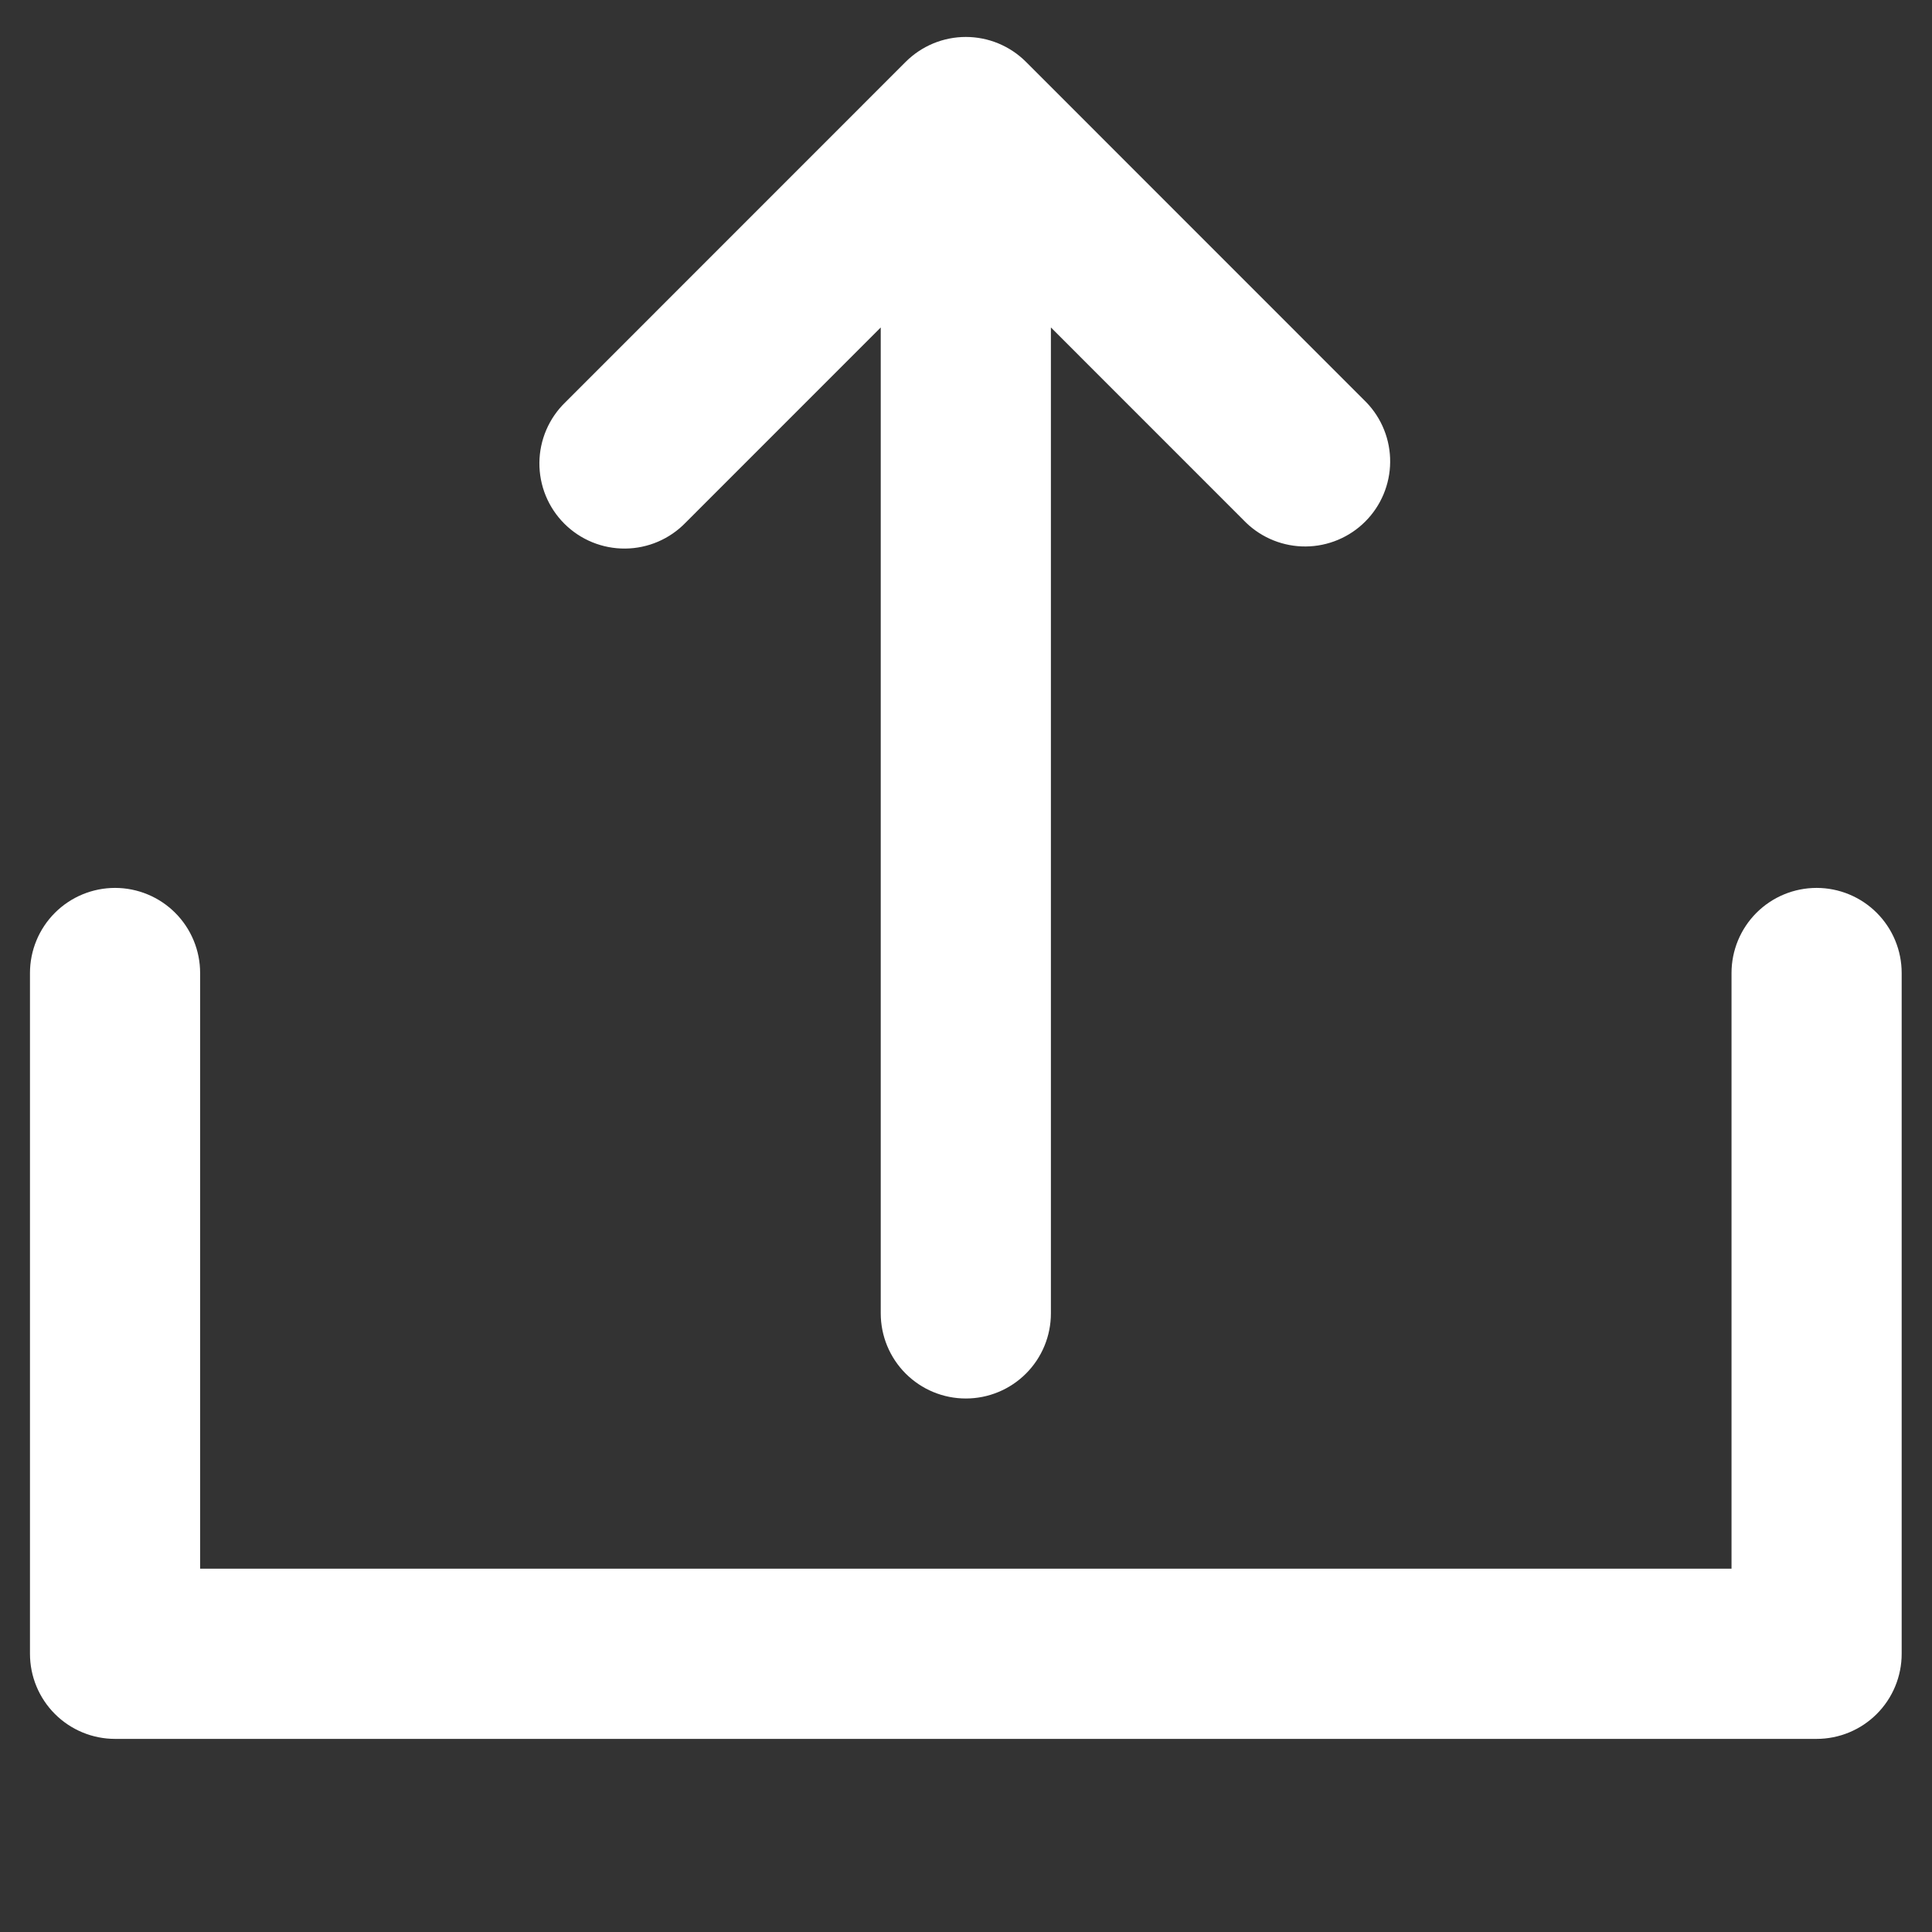 <?xml version="1.0" encoding="UTF-8"?>
<svg xmlns="http://www.w3.org/2000/svg" xmlns:xlink="http://www.w3.org/1999/xlink" width="1125pt" height="1125pt" viewBox="0 0 1125 1125" version="1.2">
<rect x="0" y="0" width="1125" height="1125" fill="#333333" stroke="none"/>
<defs>
<clipPath id="clip1">
  <path d="M 17 517 L 1108 517 L 1108 1012.551 L 17 1012.551 Z M 17 517 "/>
</clipPath>
</defs>
<g id="surface1">
<g clip-path="url(#clip1)" clip-rule="nonzero">
<path style=" stroke:none;fill-rule:nonzero;fill:rgb(100%,100%,100%);fill-opacity:1;" d="M 1057.801 517.027 C 1056.18 517.027 1054.559 517.109 1052.945 517.266 C 1051.328 517.426 1049.727 517.664 1048.137 517.98 C 1046.543 518.297 1044.973 518.691 1043.418 519.16 C 1041.867 519.633 1040.34 520.18 1038.844 520.801 C 1037.344 521.422 1035.879 522.113 1034.445 522.879 C 1033.016 523.645 1031.625 524.477 1030.277 525.379 C 1028.93 526.281 1027.625 527.246 1026.371 528.277 C 1025.117 529.305 1023.918 530.395 1022.77 531.543 C 1021.621 532.688 1020.535 533.891 1019.504 535.145 C 1018.477 536.398 1017.512 537.699 1016.609 539.051 C 1015.707 540.398 1014.875 541.789 1014.109 543.223 C 1013.344 544.652 1012.652 546.117 1012.031 547.617 C 1011.41 549.117 1010.863 550.645 1010.395 552.195 C 1009.922 553.75 1009.527 555.32 1009.211 556.914 C 1008.895 558.504 1008.656 560.109 1008.5 561.723 C 1008.34 563.34 1008.262 564.957 1008.262 566.582 L 1008.262 913.445 L 116.535 913.445 L 116.535 566.582 C 116.535 564.957 116.453 563.34 116.297 561.723 C 116.137 560.109 115.898 558.504 115.582 556.914 C 115.266 555.32 114.871 553.75 114.402 552.195 C 113.93 550.645 113.383 549.117 112.762 547.617 C 112.141 546.117 111.449 544.652 110.684 543.223 C 109.918 541.789 109.086 540.398 108.184 539.051 C 107.285 537.699 106.32 536.398 105.289 535.145 C 104.262 533.891 103.172 532.688 102.023 531.543 C 100.879 530.395 99.676 529.305 98.422 528.277 C 97.168 527.246 95.867 526.281 94.516 525.379 C 93.168 524.477 91.777 523.645 90.348 522.879 C 88.918 522.113 87.453 521.422 85.953 520.801 C 84.453 520.18 82.926 519.633 81.375 519.16 C 79.82 518.691 78.25 518.297 76.66 517.98 C 75.066 517.664 73.465 517.426 71.852 517.266 C 70.234 517.109 68.617 517.027 66.992 517.027 C 65.371 517.027 63.754 517.109 62.137 517.266 C 60.523 517.426 58.922 517.664 57.328 517.98 C 55.738 518.297 54.164 518.691 52.613 519.16 C 51.062 519.633 49.535 520.18 48.035 520.801 C 46.535 521.422 45.07 522.113 43.641 522.879 C 42.211 523.645 40.82 524.477 39.473 525.379 C 38.121 526.281 36.82 527.246 35.566 528.277 C 34.312 529.305 33.109 530.395 31.965 531.543 C 30.816 532.688 29.727 533.891 28.699 535.145 C 27.668 536.398 26.703 537.699 25.805 539.051 C 24.902 540.398 24.066 541.789 23.305 543.223 C 22.539 544.652 21.844 546.117 21.227 547.617 C 20.605 549.117 20.059 550.645 19.586 552.195 C 19.117 553.75 18.723 555.32 18.406 556.914 C 18.09 558.504 17.852 560.109 17.691 561.723 C 17.535 563.34 17.453 564.957 17.453 566.582 L 17.453 962.996 C 17.453 964.621 17.535 966.238 17.691 967.855 C 17.852 969.469 18.09 971.074 18.406 972.664 C 18.723 974.258 19.117 975.828 19.586 977.383 C 20.059 978.934 20.605 980.461 21.227 981.961 C 21.844 983.461 22.539 984.926 23.305 986.355 C 24.066 987.789 24.902 989.18 25.805 990.527 C 26.703 991.879 27.668 993.18 28.699 994.434 C 29.727 995.688 30.816 996.891 31.965 998.035 C 33.109 999.184 34.312 1000.273 35.566 1001.301 C 36.82 1002.332 38.121 1003.297 39.473 1004.199 C 40.82 1005.102 42.211 1005.934 43.641 1006.699 C 45.07 1007.465 46.535 1008.156 48.035 1008.777 C 49.535 1009.398 51.062 1009.945 52.613 1010.418 C 54.164 1010.887 55.738 1011.281 57.328 1011.598 C 58.922 1011.914 60.523 1012.152 62.137 1012.312 C 63.754 1012.469 65.371 1012.551 66.992 1012.551 L 1057.801 1012.551 C 1059.422 1012.551 1061.043 1012.469 1062.656 1012.312 C 1064.27 1012.152 1065.875 1011.914 1067.465 1011.598 C 1069.055 1011.281 1070.629 1010.887 1072.18 1010.418 C 1073.734 1009.945 1075.258 1009.398 1076.758 1008.777 C 1078.258 1008.156 1079.723 1007.465 1081.152 1006.699 C 1082.586 1005.934 1083.973 1005.102 1085.324 1004.199 C 1086.672 1003.297 1087.973 1002.332 1089.227 1001.301 C 1090.484 1000.273 1091.684 999.184 1092.832 998.035 C 1093.977 996.891 1095.066 995.688 1096.094 994.434 C 1097.125 993.18 1098.09 991.879 1098.992 990.527 C 1099.895 989.18 1100.727 987.789 1101.492 986.355 C 1102.254 984.926 1102.949 983.461 1103.57 981.961 C 1104.191 980.461 1104.734 978.934 1105.207 977.383 C 1105.68 975.828 1106.07 974.258 1106.387 972.664 C 1106.707 971.074 1106.941 969.469 1107.102 967.855 C 1107.262 966.238 1107.34 964.621 1107.34 962.996 L 1107.34 566.582 C 1107.34 564.957 1107.262 563.34 1107.102 561.723 C 1106.941 560.109 1106.707 558.504 1106.387 556.914 C 1106.07 555.32 1105.68 553.75 1105.207 552.195 C 1104.734 550.645 1104.191 549.117 1103.57 547.617 C 1102.949 546.117 1102.254 544.652 1101.492 543.223 C 1100.727 541.789 1099.895 540.398 1098.992 539.051 C 1098.09 537.699 1097.125 536.398 1096.094 535.145 C 1095.066 533.891 1093.977 532.688 1092.832 531.543 C 1091.684 530.395 1090.484 529.305 1089.227 528.277 C 1087.973 527.246 1086.672 526.281 1085.324 525.379 C 1083.973 524.477 1082.586 523.645 1081.152 522.879 C 1079.723 522.113 1078.258 521.422 1076.758 520.801 C 1075.258 520.18 1073.734 519.633 1072.18 519.16 C 1070.629 518.691 1069.055 518.297 1067.465 517.98 C 1065.875 517.664 1064.27 517.426 1062.656 517.266 C 1061.043 517.109 1059.422 517.027 1057.801 517.027 Z M 1057.801 517.027 "/>
</g>
<path style=" stroke:none;fill-rule:nonzero;fill:rgb(100%,100%,100%);fill-opacity:1;" d="M 562.398 814.34 C 564.02 814.34 565.637 814.262 567.254 814.102 C 568.867 813.945 570.469 813.707 572.062 813.391 C 573.652 813.074 575.227 812.68 576.777 812.207 C 578.332 811.738 579.855 811.191 581.355 810.57 C 582.855 809.949 584.32 809.254 585.75 808.492 C 587.18 807.727 588.57 806.891 589.922 805.988 C 591.27 805.09 592.57 804.121 593.824 803.094 C 595.078 802.062 596.281 800.977 597.426 799.828 C 598.574 798.68 599.664 797.48 600.691 796.227 C 601.723 794.969 602.688 793.668 603.59 792.32 C 604.488 790.969 605.324 789.578 606.086 788.148 C 606.852 786.715 607.547 785.25 608.168 783.75 C 608.789 782.254 609.332 780.727 609.805 779.172 C 610.273 777.621 610.668 776.047 610.984 774.457 C 611.301 772.863 611.539 771.262 611.699 769.645 C 611.859 768.031 611.938 766.41 611.938 764.789 L 611.938 190.676 L 725.535 304.301 C 726.688 305.414 727.895 306.473 729.148 307.469 C 730.406 308.469 731.707 309.402 733.055 310.273 C 734.402 311.145 735.789 311.949 737.215 312.684 C 738.641 313.422 740.098 314.086 741.59 314.68 C 743.078 315.277 744.594 315.797 746.137 316.246 C 747.676 316.691 749.234 317.062 750.812 317.359 C 752.391 317.656 753.977 317.875 755.574 318.016 C 757.176 318.16 758.777 318.223 760.379 318.207 C 761.984 318.195 763.586 318.102 765.18 317.934 C 766.777 317.766 768.359 317.52 769.93 317.195 C 771.504 316.871 773.055 316.473 774.586 315.996 C 776.121 315.523 777.629 314.977 779.105 314.355 C 780.586 313.734 782.031 313.043 783.445 312.281 C 784.859 311.523 786.23 310.695 787.562 309.801 C 788.895 308.906 790.18 307.949 791.418 306.93 C 792.66 305.91 793.848 304.832 794.98 303.695 C 796.113 302.562 797.191 301.375 798.211 300.137 C 799.23 298.895 800.188 297.609 801.082 296.277 C 801.977 294.945 802.805 293.57 803.566 292.16 C 804.324 290.746 805.016 289.301 805.637 287.82 C 806.258 286.34 806.805 284.832 807.277 283.301 C 807.754 281.766 808.152 280.215 808.473 278.641 C 808.797 277.07 809.043 275.484 809.215 273.891 C 809.383 272.293 809.473 270.695 809.488 269.09 C 809.504 267.484 809.438 265.883 809.297 264.285 C 809.156 262.684 808.938 261.098 808.641 259.52 C 808.344 257.941 807.973 256.383 807.527 254.84 C 807.078 253.301 806.559 251.785 805.961 250.293 C 805.367 248.801 804.703 247.344 803.965 245.918 C 803.23 244.492 802.426 243.105 801.555 241.758 C 800.684 240.41 799.75 239.105 798.75 237.852 C 797.754 236.594 796.699 235.387 795.582 234.234 L 597.422 36.023 C 596.273 34.879 595.074 33.789 593.82 32.758 C 592.566 31.73 591.266 30.766 589.914 29.863 C 588.566 28.961 587.176 28.129 585.746 27.363 C 584.316 26.602 582.852 25.906 581.352 25.285 C 579.852 24.664 578.328 24.121 576.773 23.648 C 575.223 23.18 573.652 22.785 572.059 22.469 C 570.469 22.152 568.867 21.914 567.254 21.754 C 565.637 21.594 564.02 21.516 562.398 21.516 C 560.773 21.516 559.156 21.594 557.543 21.754 C 555.93 21.914 554.324 22.152 552.734 22.469 C 551.145 22.785 549.57 23.18 548.02 23.648 C 546.469 24.121 544.941 24.664 543.441 25.285 C 541.945 25.906 540.48 26.602 539.047 27.363 C 537.617 28.129 536.227 28.961 534.879 29.863 C 533.531 30.766 532.227 31.73 530.973 32.758 C 529.719 33.789 528.52 34.879 527.371 36.023 L 329.211 234.234 C 328.031 235.375 326.91 236.57 325.848 237.82 C 324.789 239.07 323.793 240.371 322.859 241.723 C 321.926 243.074 321.062 244.465 320.27 245.902 C 319.477 247.34 318.758 248.809 318.109 250.316 C 317.461 251.824 316.891 253.363 316.395 254.926 C 315.898 256.492 315.484 258.074 315.145 259.68 C 314.809 261.285 314.551 262.906 314.375 264.535 C 314.199 266.168 314.102 267.805 314.086 269.445 C 314.074 271.086 314.141 272.723 314.289 274.359 C 314.438 275.992 314.668 277.613 314.977 279.227 C 315.285 280.836 315.676 282.43 316.141 284.004 C 316.609 285.574 317.152 287.121 317.773 288.641 C 318.395 290.16 319.09 291.645 319.859 293.094 C 320.629 294.543 321.465 295.949 322.375 297.316 C 323.285 298.684 324.258 300 325.297 301.27 C 326.336 302.539 327.438 303.754 328.598 304.914 C 329.758 306.074 330.969 307.176 332.238 308.215 C 333.508 309.254 334.828 310.23 336.191 311.137 C 337.559 312.047 338.965 312.887 340.414 313.652 C 341.863 314.422 343.348 315.117 344.867 315.738 C 346.387 316.359 347.93 316.906 349.504 317.371 C 351.074 317.84 352.668 318.23 354.277 318.539 C 355.891 318.848 357.512 319.078 359.145 319.227 C 360.781 319.375 362.418 319.441 364.059 319.426 C 365.699 319.414 367.332 319.316 368.965 319.141 C 370.594 318.965 372.215 318.707 373.82 318.367 C 375.426 318.031 377.008 317.613 378.574 317.121 C 380.137 316.625 381.672 316.055 383.18 315.406 C 384.688 314.758 386.16 314.035 387.594 313.242 C 389.031 312.449 390.422 311.586 391.773 310.652 C 393.125 309.723 394.426 308.723 395.676 307.664 C 396.926 306.602 398.121 305.48 399.262 304.301 L 512.855 190.676 L 512.855 764.789 C 512.855 766.41 512.938 768.031 513.094 769.645 C 513.254 771.262 513.492 772.863 513.809 774.457 C 514.125 776.047 514.52 777.621 514.988 779.172 C 515.461 780.727 516.008 782.254 516.629 783.75 C 517.25 785.25 517.941 786.715 518.707 788.148 C 519.473 789.578 520.305 790.969 521.207 792.32 C 522.105 793.668 523.074 794.969 524.102 796.227 C 525.133 797.48 526.219 798.68 527.367 799.828 C 528.516 800.977 529.715 802.062 530.969 803.094 C 532.223 804.121 533.523 805.09 534.875 805.988 C 536.223 806.891 537.613 807.727 539.043 808.492 C 540.477 809.254 541.941 809.949 543.438 810.57 C 544.938 811.191 546.465 811.738 548.016 812.207 C 549.57 812.68 551.141 813.074 552.73 813.391 C 554.324 813.707 555.926 813.945 557.543 814.102 C 559.156 814.262 560.773 814.34 562.398 814.34 Z M 562.398 814.34 "/>
</g>
</svg>
